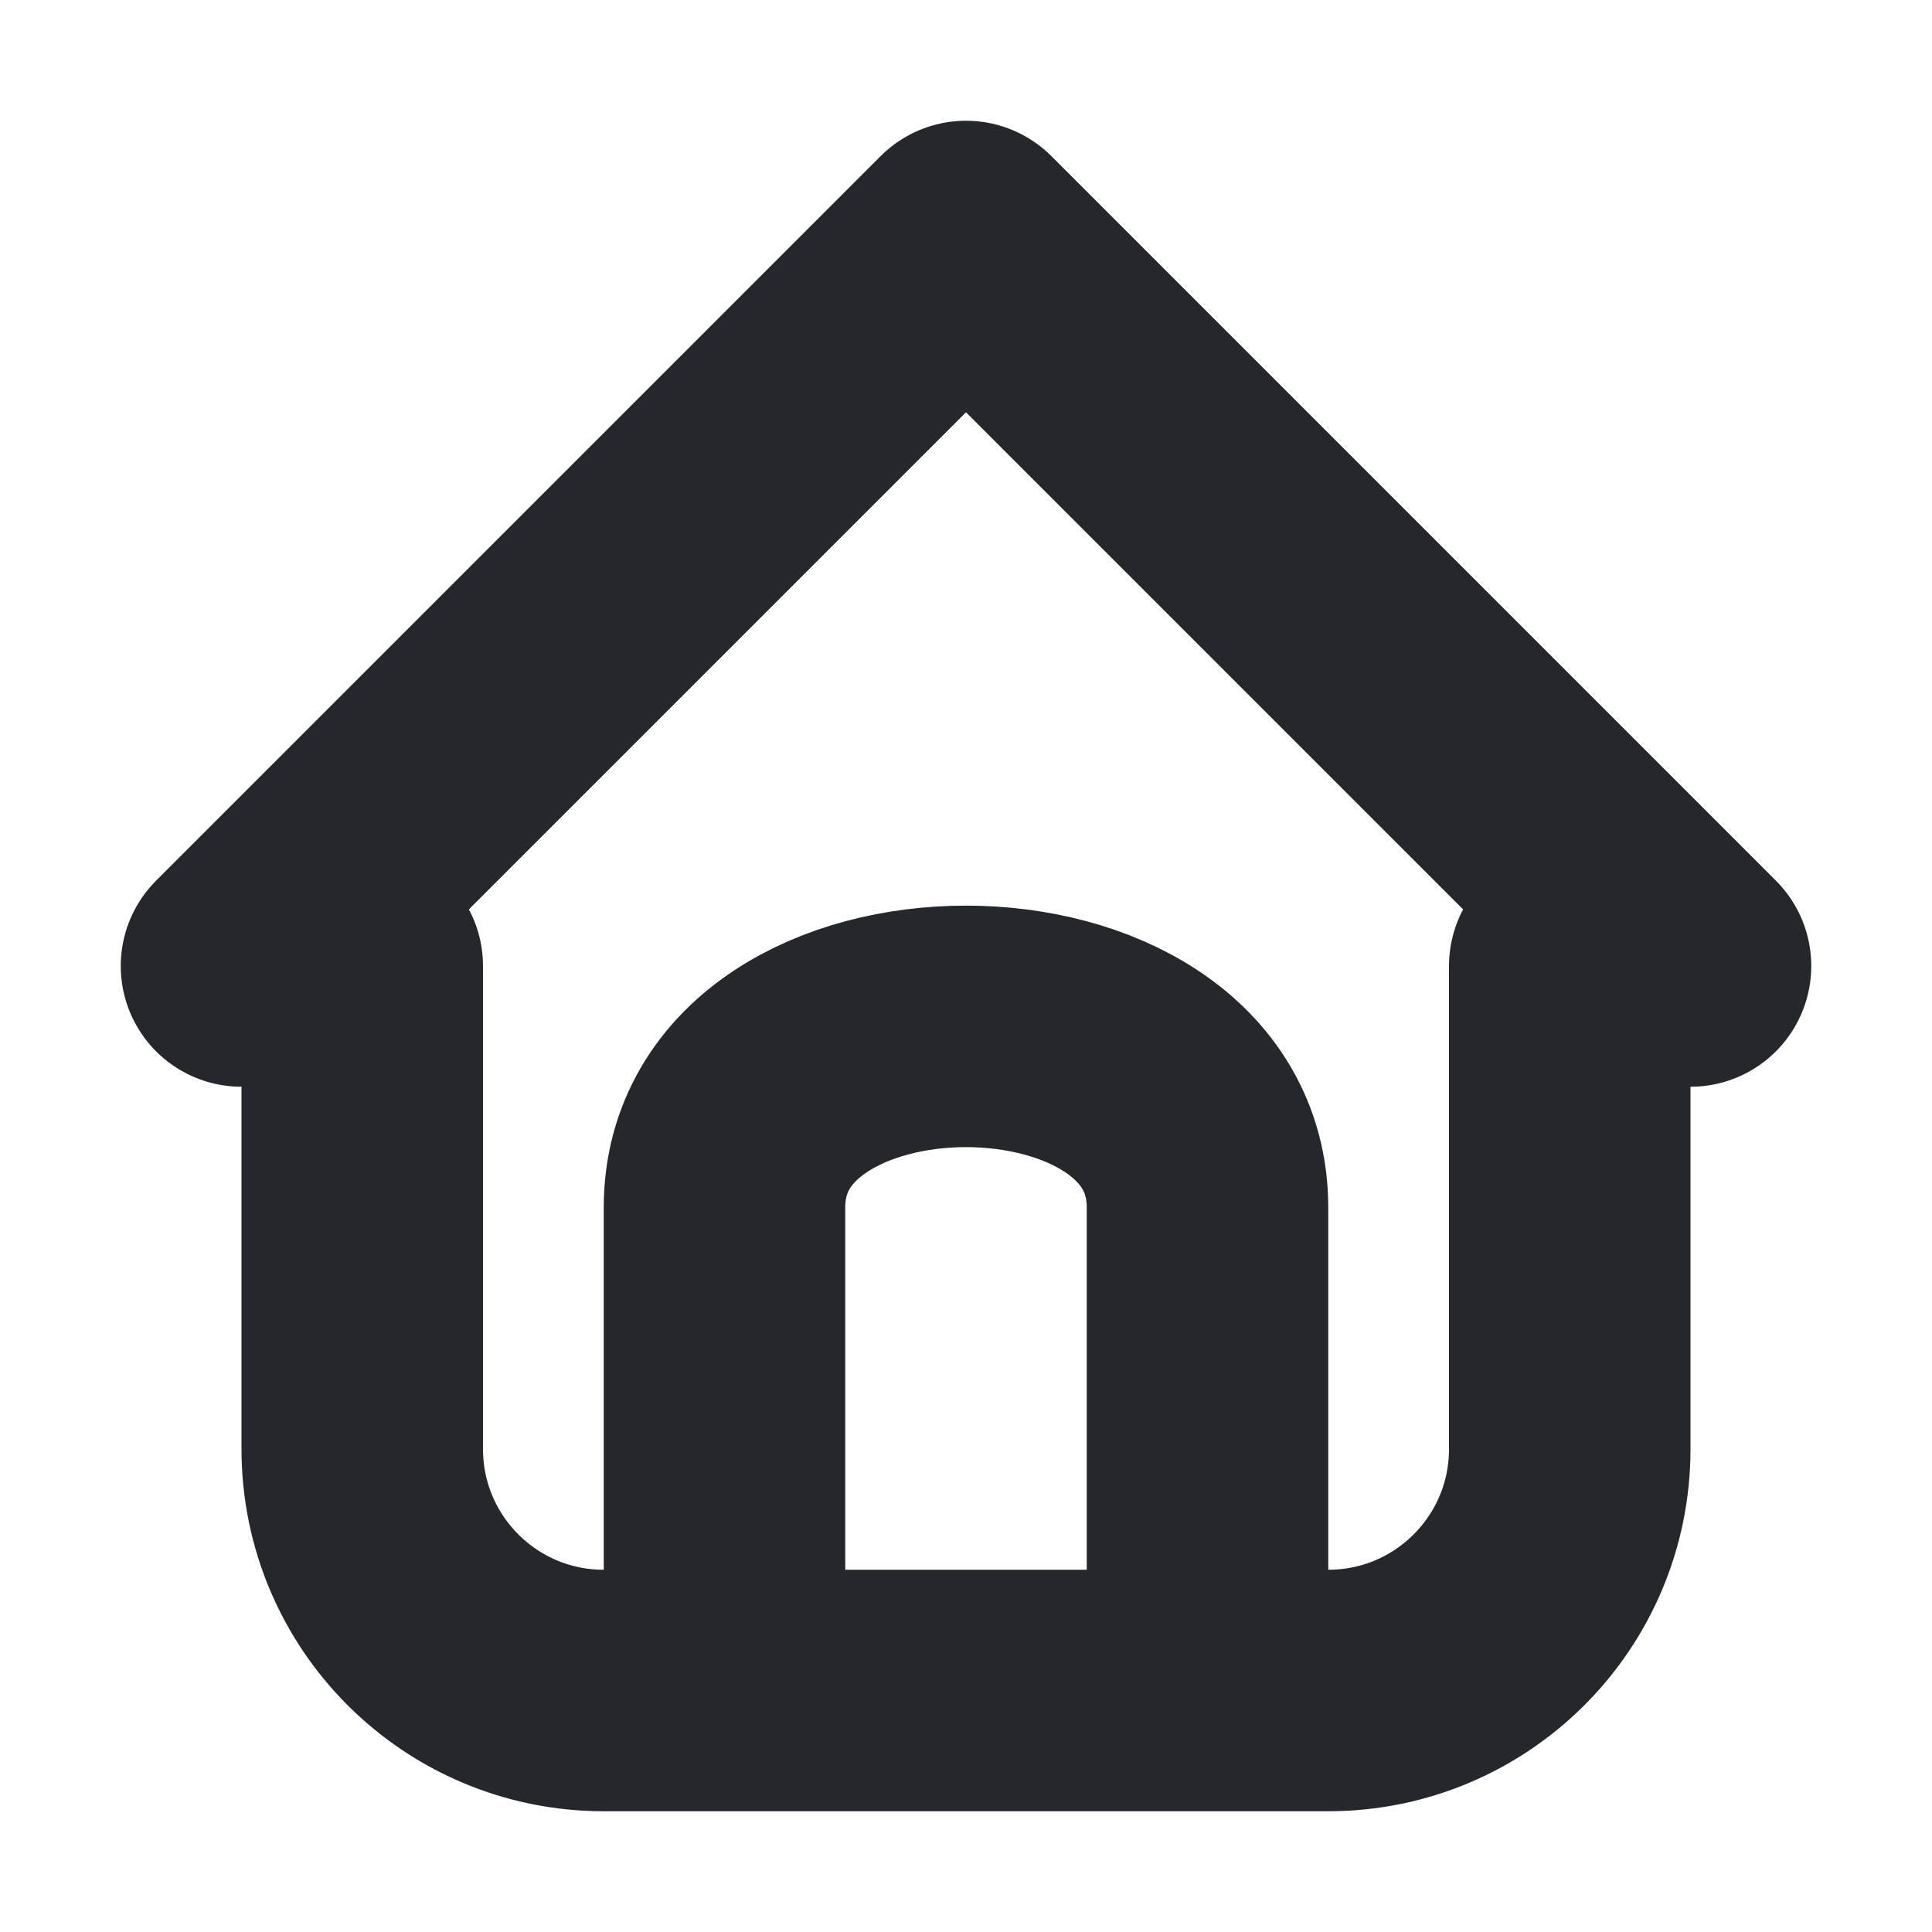 <svg width="16" height="16" viewBox="0 0 16 16" fill="none" xmlns="http://www.w3.org/2000/svg">
<path d="M6 14V10C6 8 10 8 10 10V14M3 8H2L8 2L14 8H13V12C13 13.105 12.105 14 11 14H5C3.895 14 3 13.105 3 12V8Z" stroke="#24282B" stroke-width="2" stroke-linecap="round" stroke-linejoin="round"/>
</svg>
